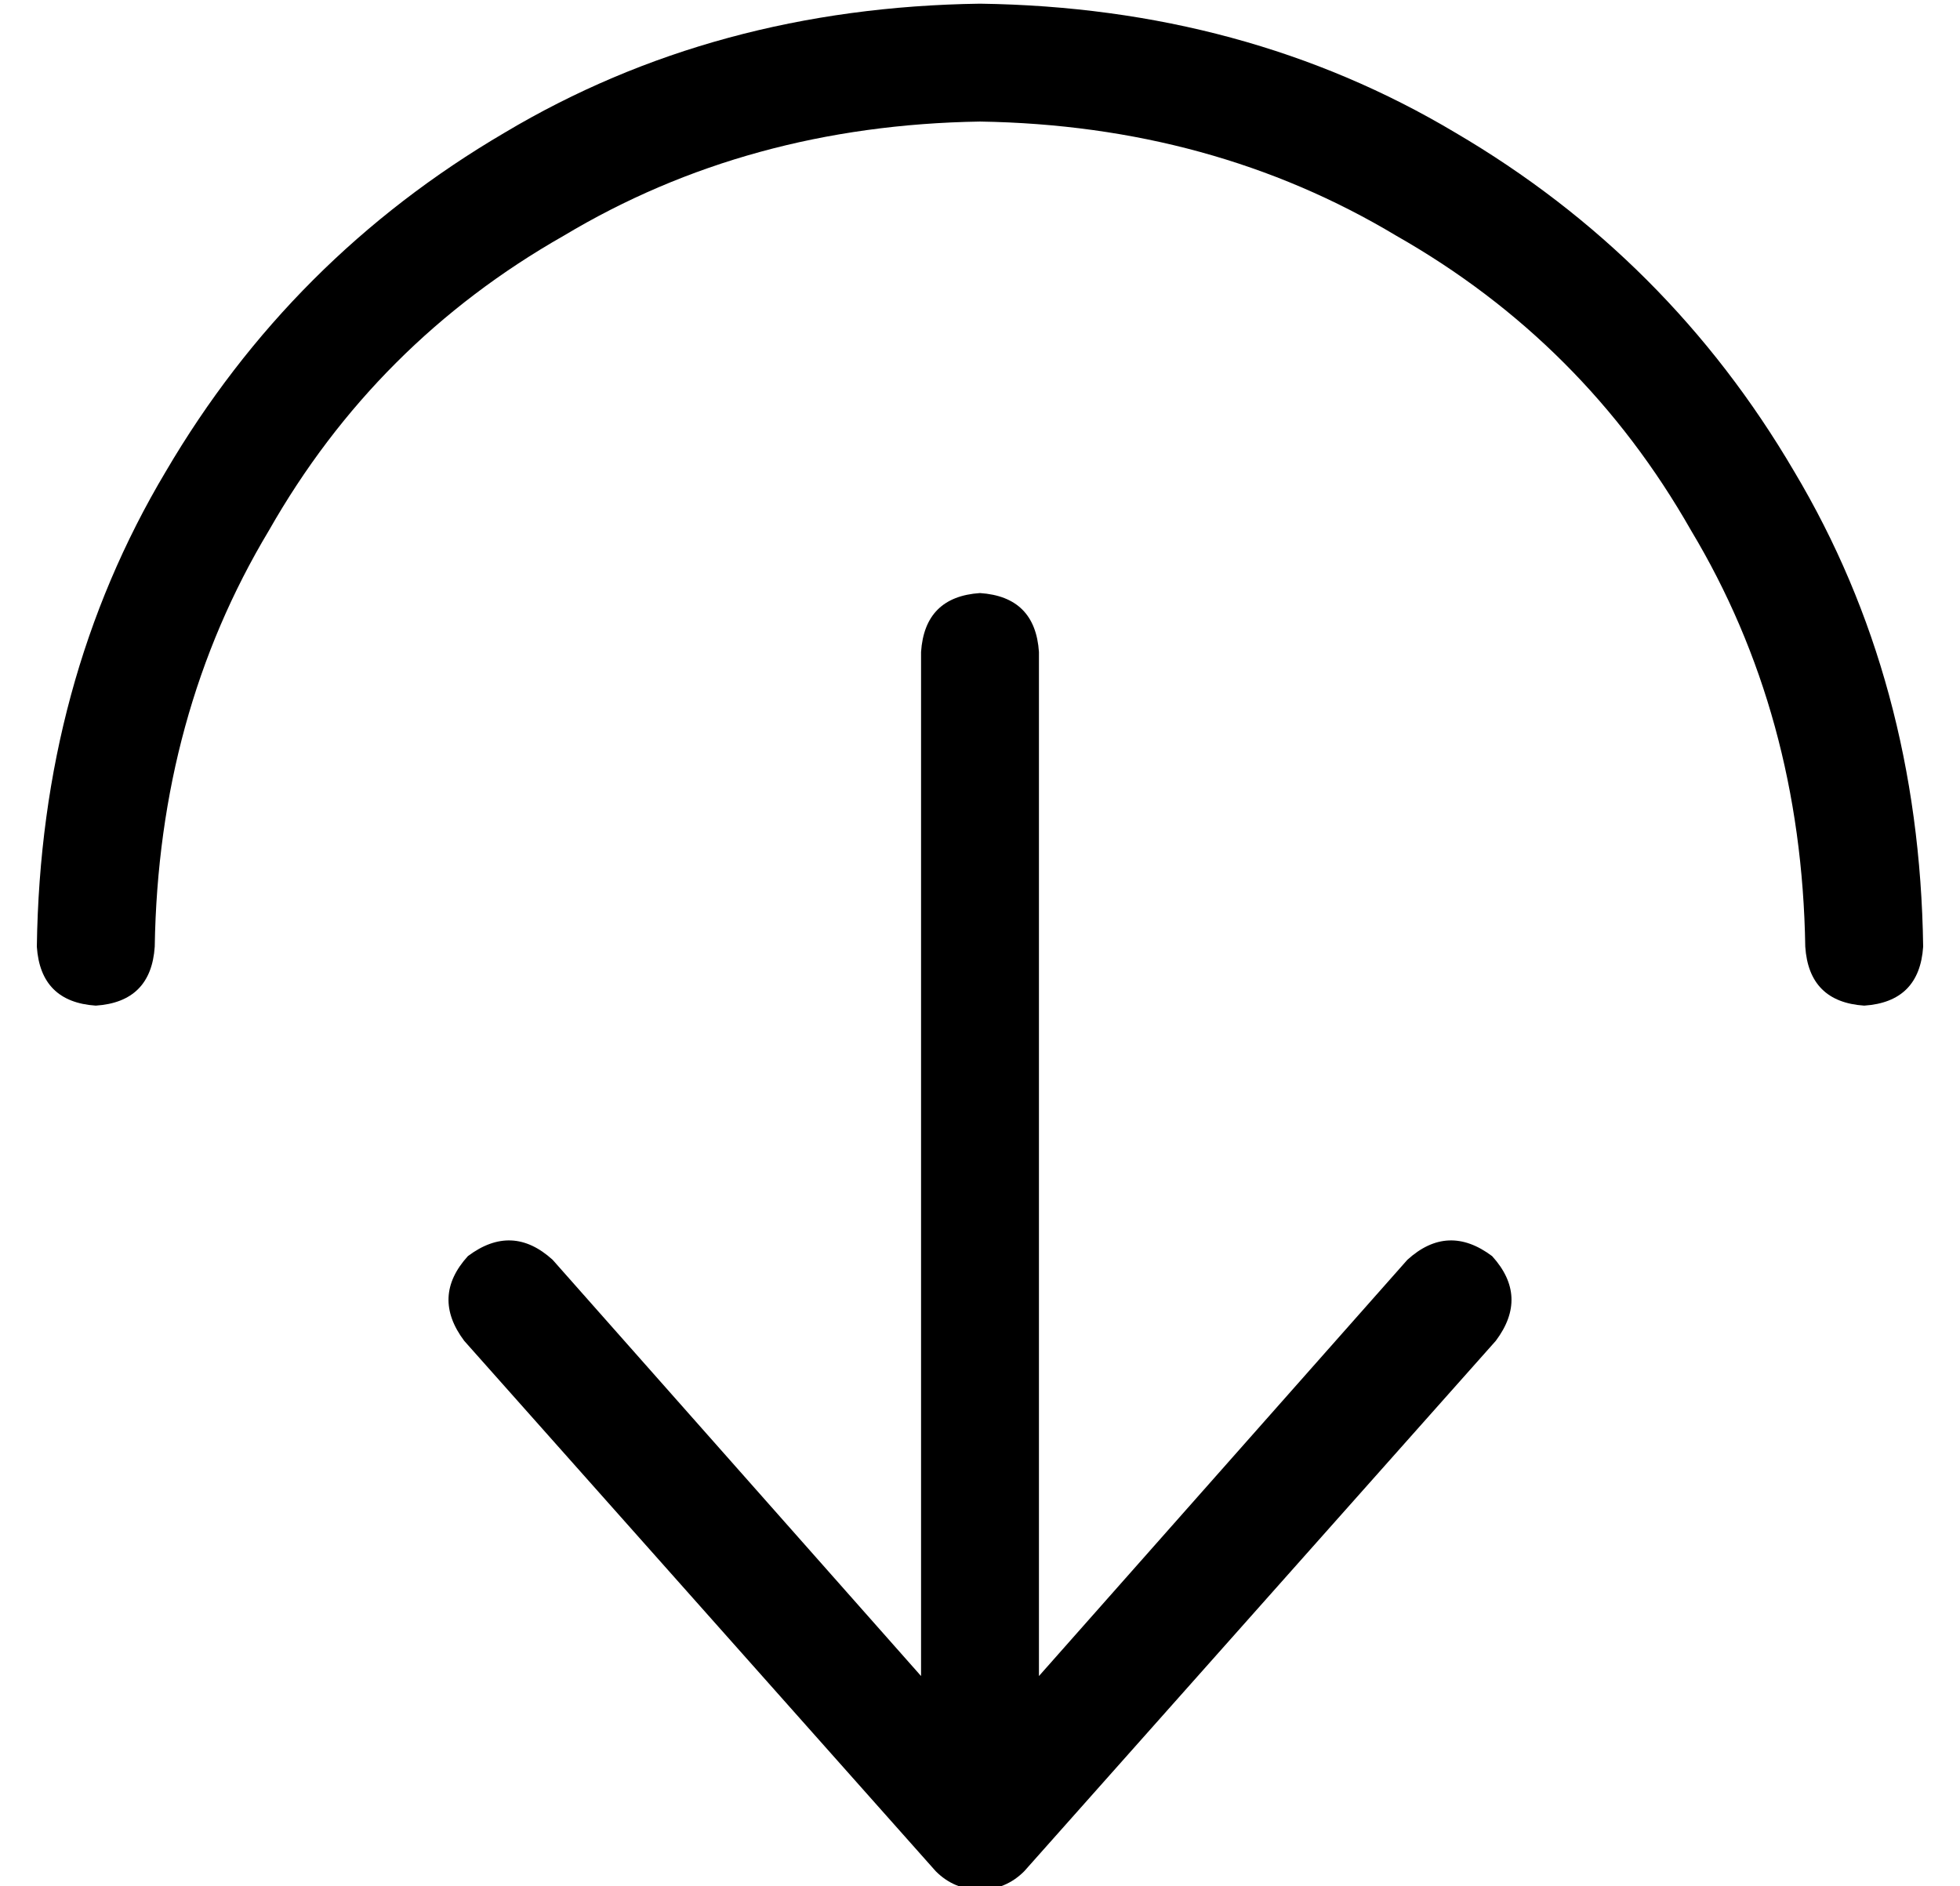 <?xml version="1.0" standalone="no"?>
<!DOCTYPE svg PUBLIC "-//W3C//DTD SVG 1.1//EN" "http://www.w3.org/Graphics/SVG/1.1/DTD/svg11.dtd" >
<svg xmlns="http://www.w3.org/2000/svg" xmlns:xlink="http://www.w3.org/1999/xlink" version="1.1" viewBox="-10 -40 532 512">
   <path fill="currentColor"
d="M256 121q15 1 16 16v278v0l100 -113v0q11 -10 23 -1q10 11 1 23l-128 144v0q-5 5 -12 5t-12 -5l-128 -144v0q-9 -12 1 -23q12 -9 23 1l100 113v0v-278v0q1 -15 16 -16v0zM0 217q1 -72 35 -129v0v0q34 -58 92 -92v0v0q57 -34 129 -35q72 1 129 35q58 34 92 92
q34 57 35 129q-1 15 -16 16q-15 -1 -16 -16q-1 -63 -31 -113q-29 -51 -80 -80q-50 -30 -113 -31q-63 1 -113 31q-51 29 -80 80q-30 50 -31 113q-1 15 -16 16q-15 -1 -16 -16v0z" />
</svg>
